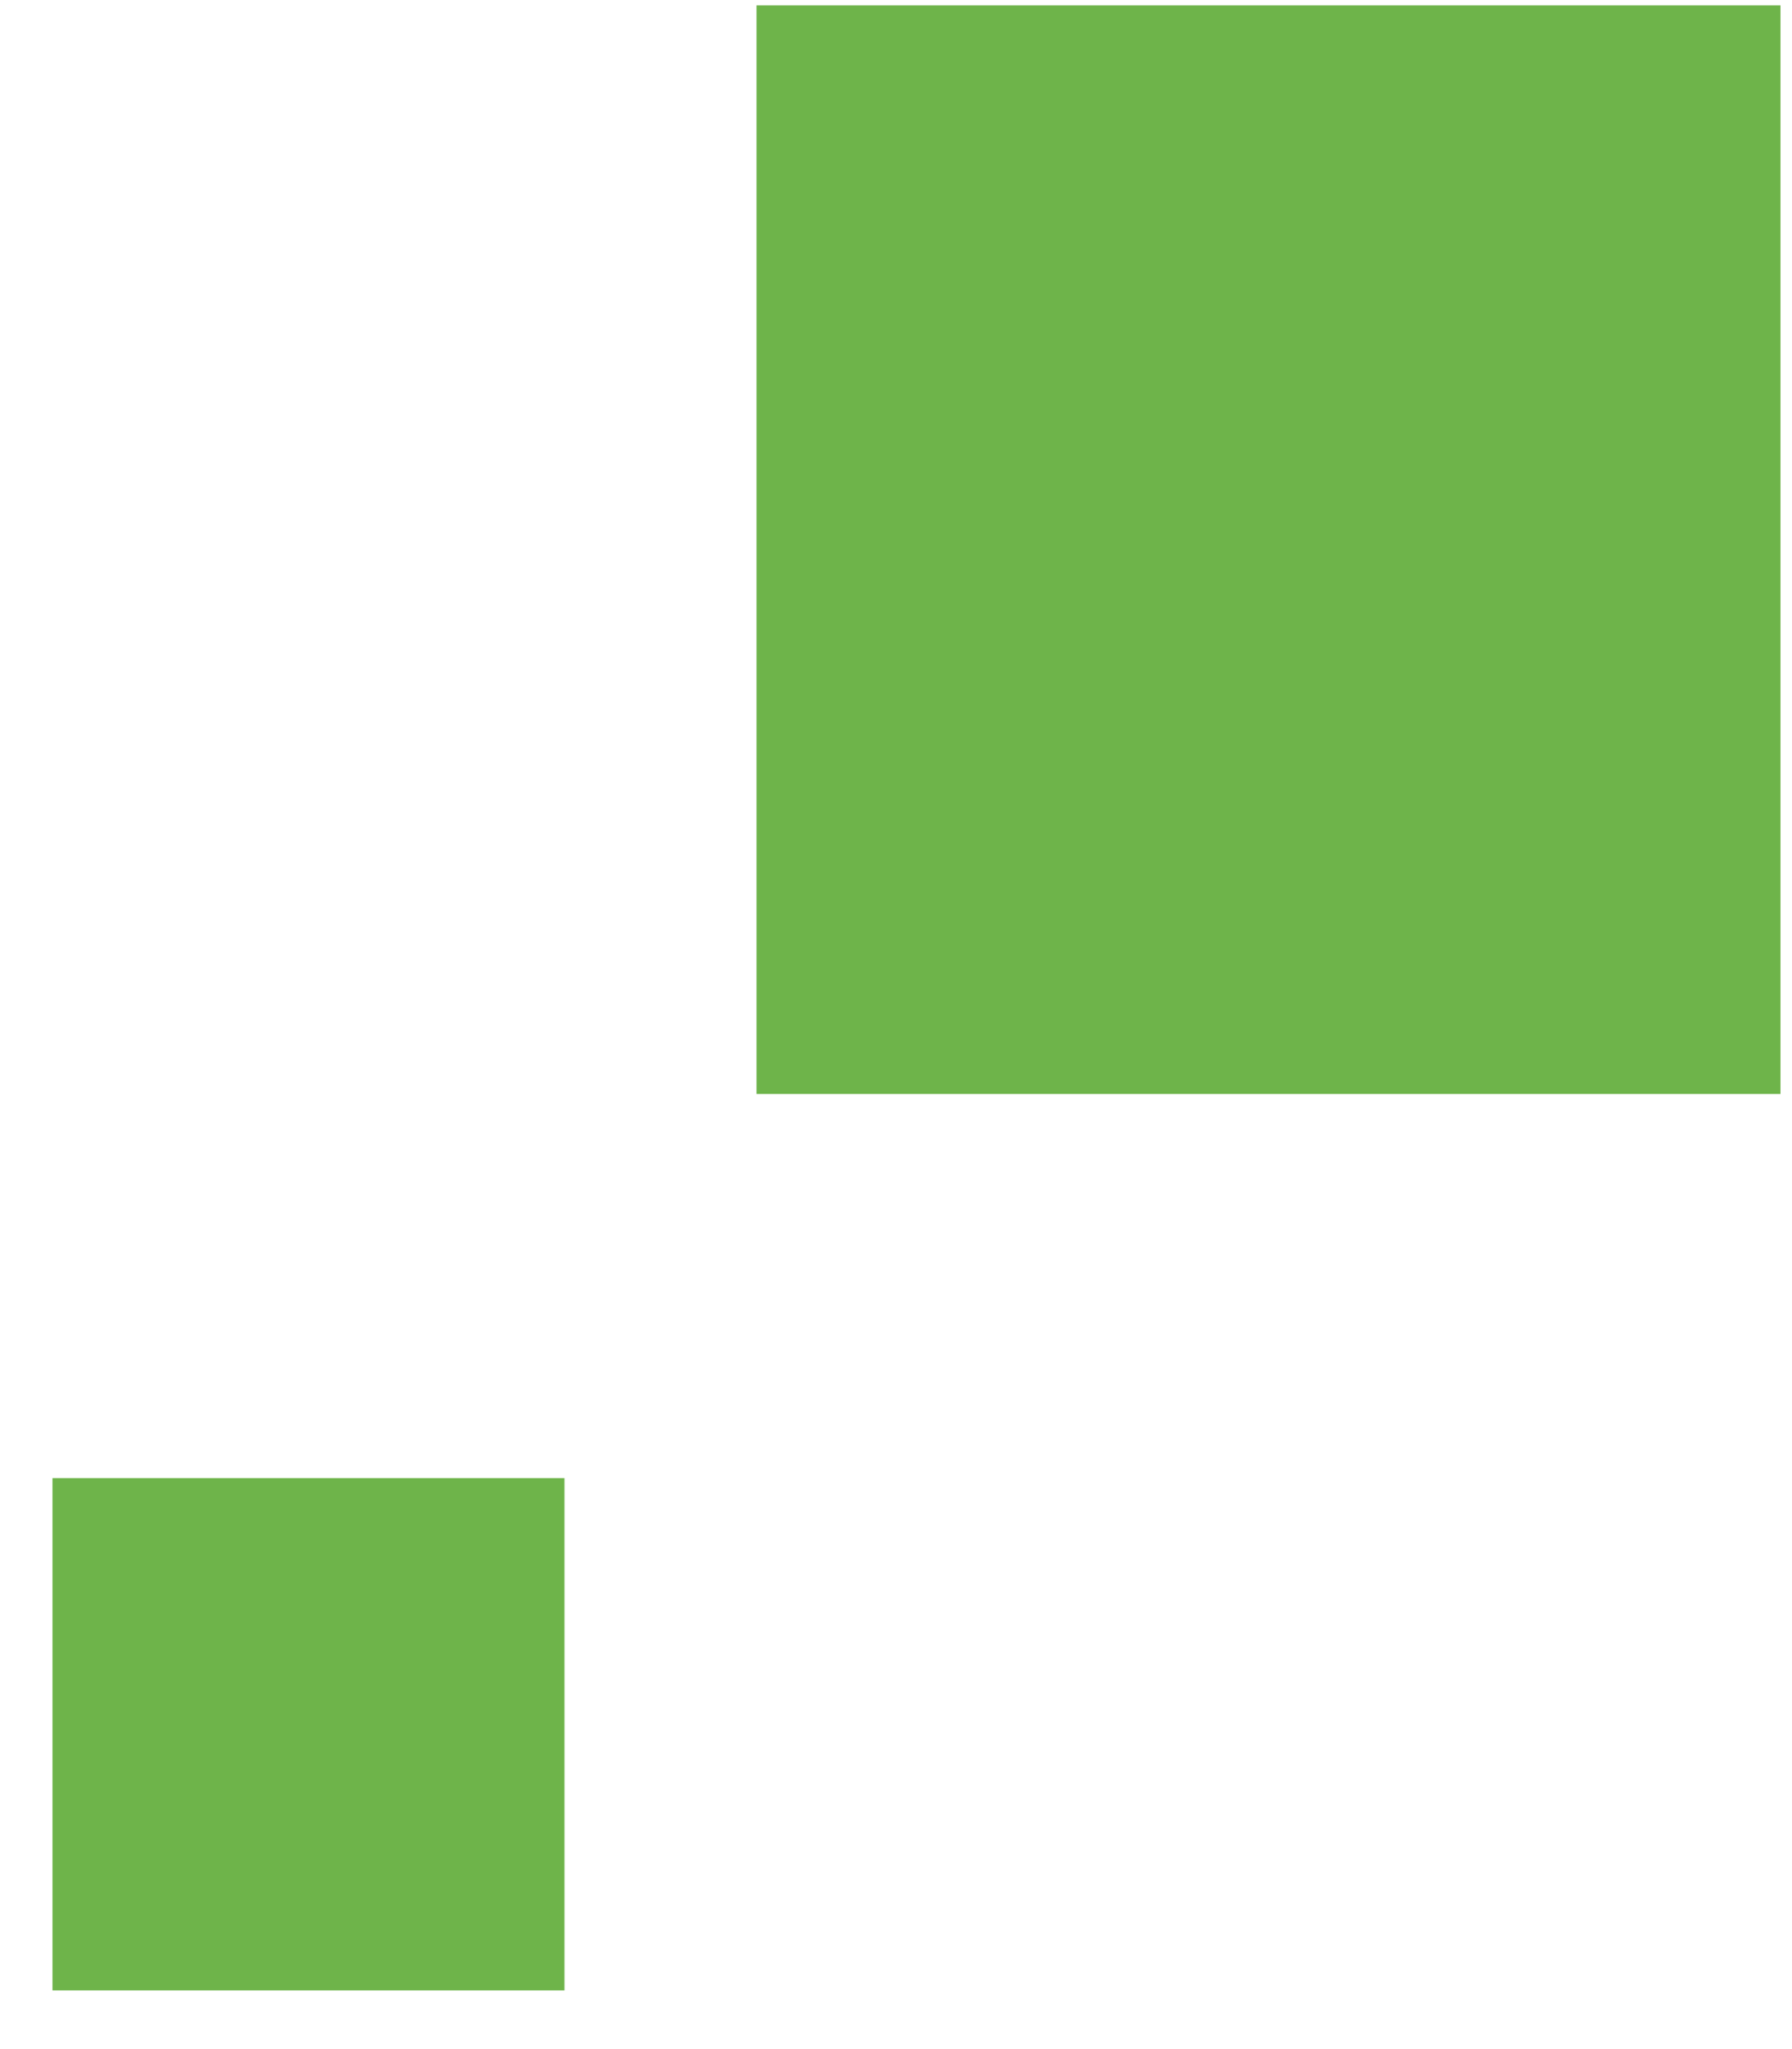 <svg width="28" height="32" viewBox="0 0 28 32" fill="none" xmlns="http://www.w3.org/2000/svg">
<path d="M27.82 0.084L27.82 17.084L11.82 17.084L11.82 0.084L27.82 0.084Z" fill="#6EB44A"/>
<path d="M8.82 23.084L8.82 31.084L0.82 31.084L0.82 23.084L8.82 23.084Z" fill="#6EB44A"/>
</svg>
